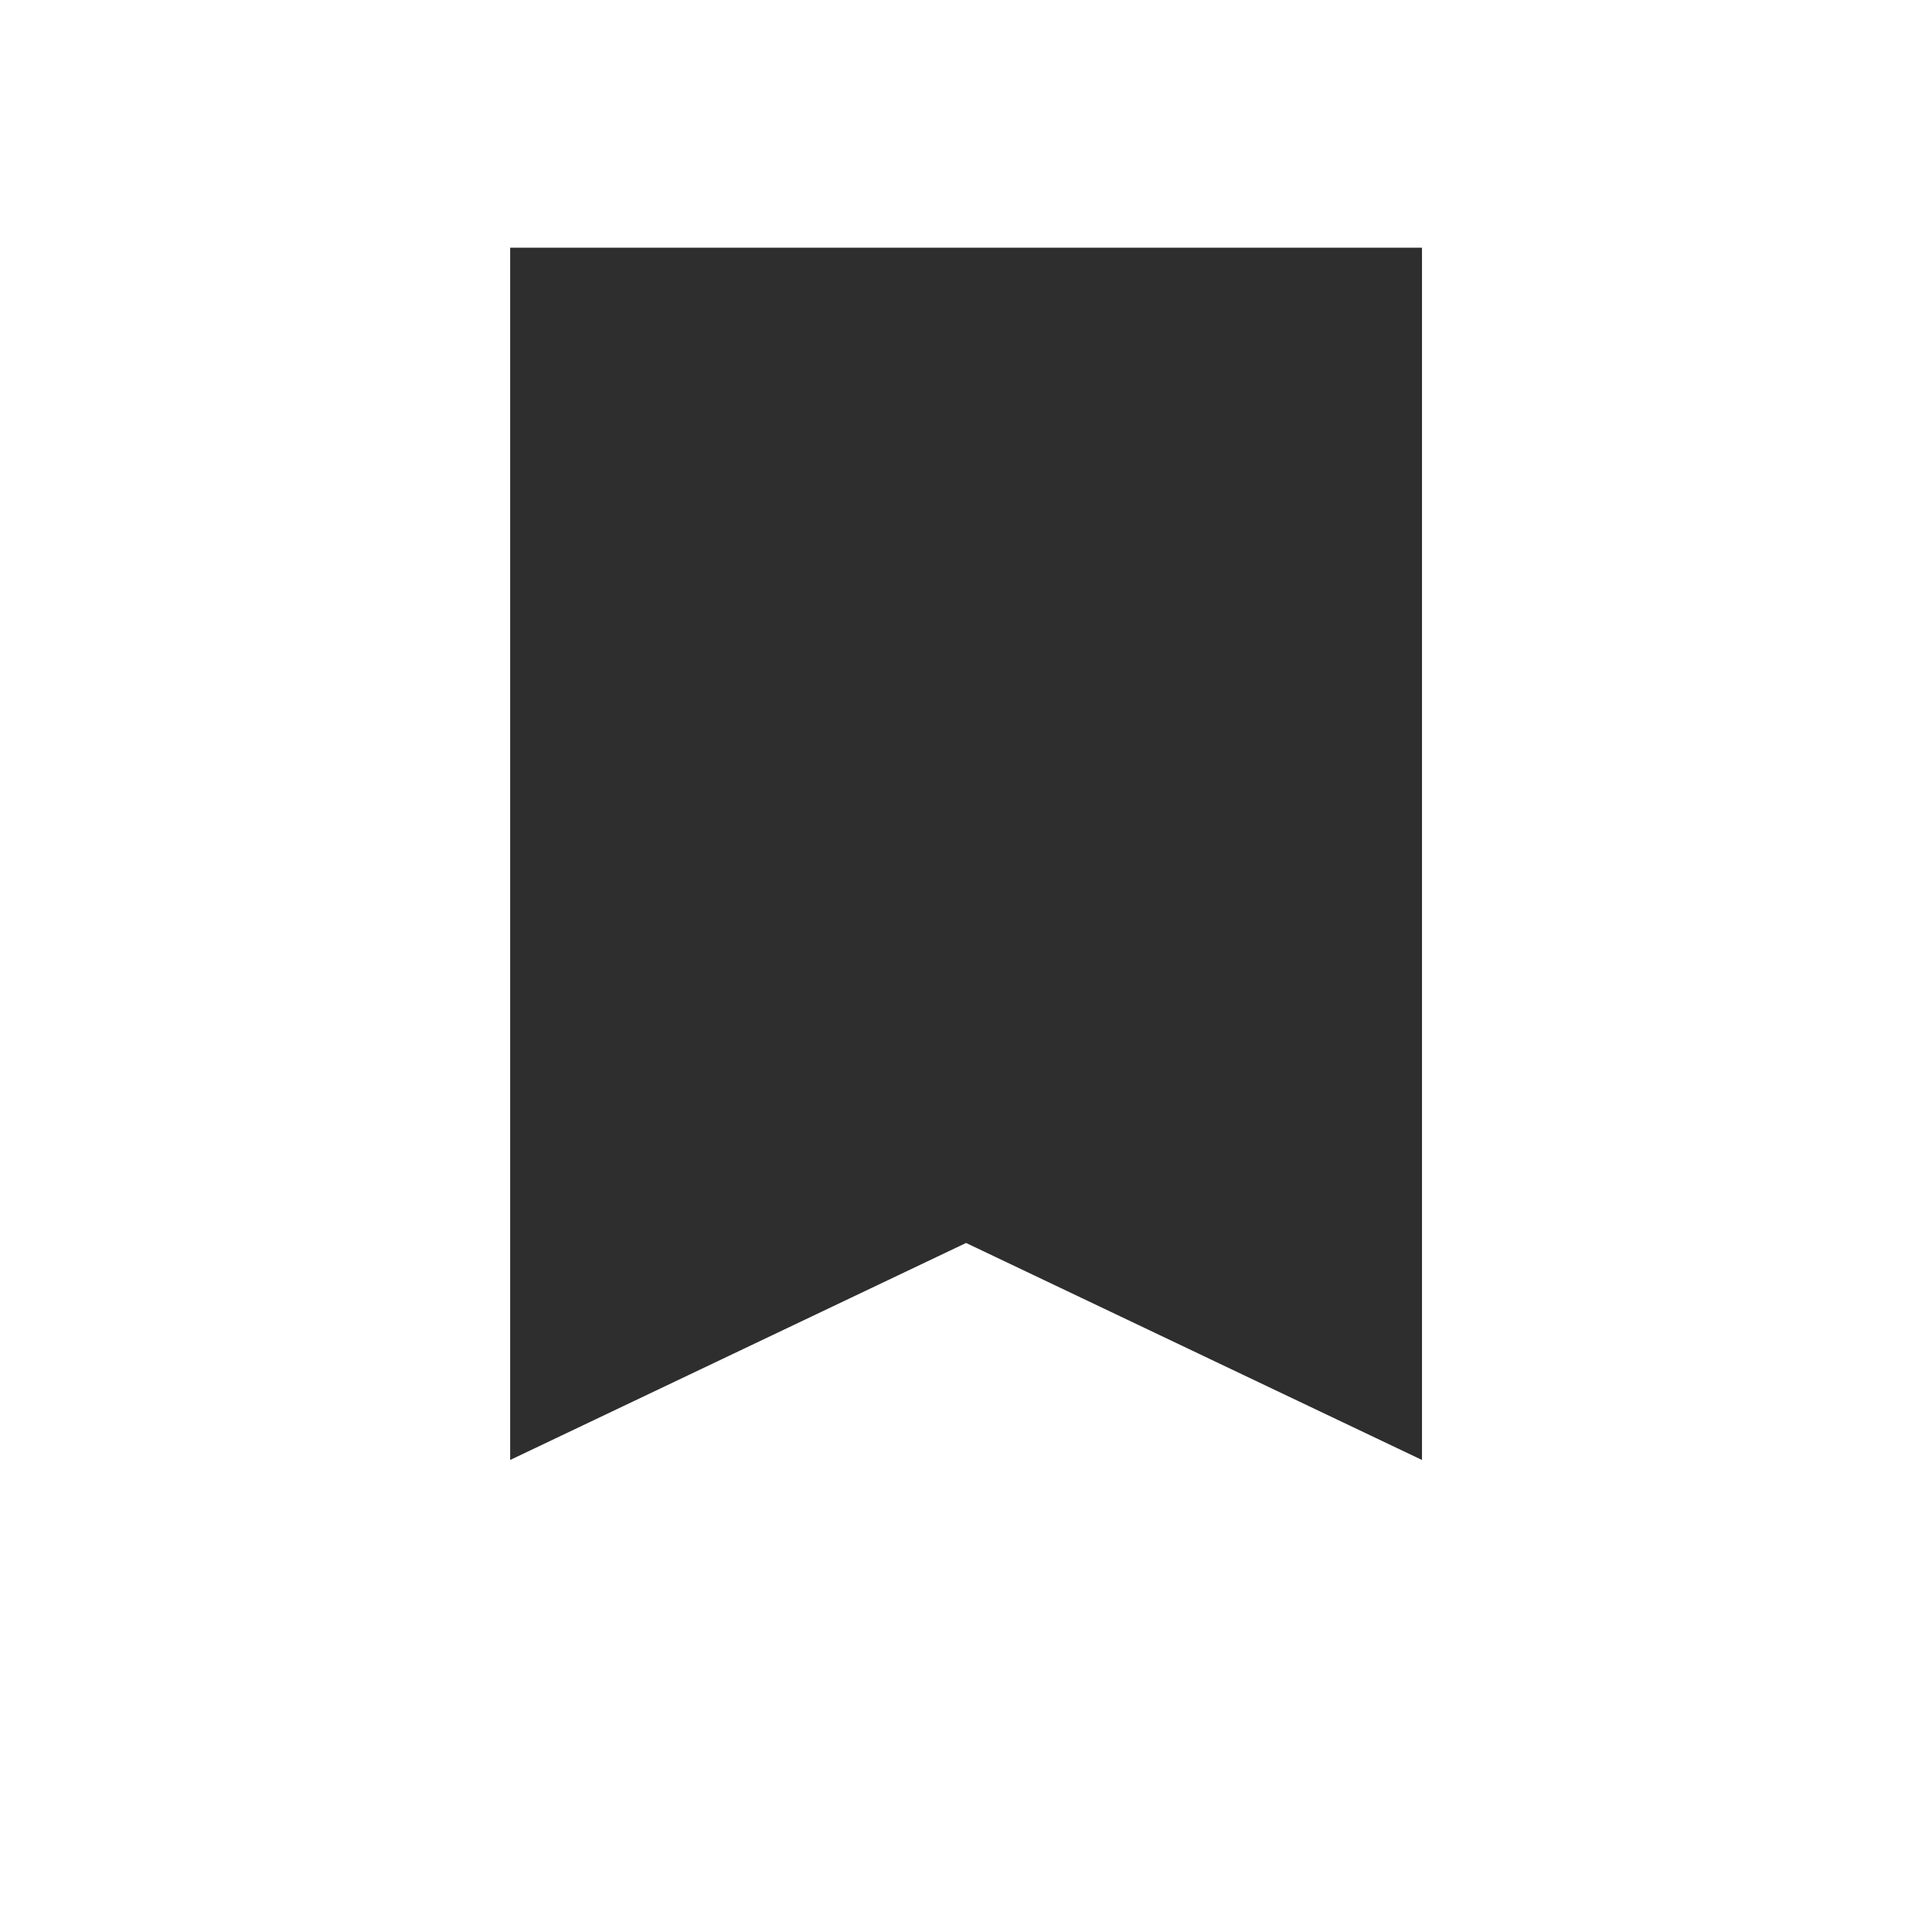 <?xml version="1.0" encoding="utf-8"?>
<!-- Generator: Adobe Illustrator 26.0.1, SVG Export Plug-In . SVG Version: 6.00 Build 0)  -->
<svg version="1.1" id="Layer_1" xmlns="http://www.w3.org/2000/svg" xmlns:xlink="http://www.w3.org/1999/xlink" x="0px" y="0px"
	 viewBox="0 0 1000 1000" style="enable-background:new 0 0 1000 1000;" xml:space="preserve">
<style type="text/css">
	.st0{fill:#2E2E2E;stroke-linejoin:round;}
	.st1{fill:none;stroke-linecap:round;}
</style>
<polygon class="st0" points="736.02,755.68 500.04,643.36 264.06,755.68 264.06,128.2 736.02,128.2 "/>
<g>
	<line class="st1" x1="410.52" y1="373.19" x2="589.56" y2="373.19"/>
	<line class="st1" x1="500.04" y1="462.71" x2="500.04" y2="283.67"/>
</g>
</svg>
